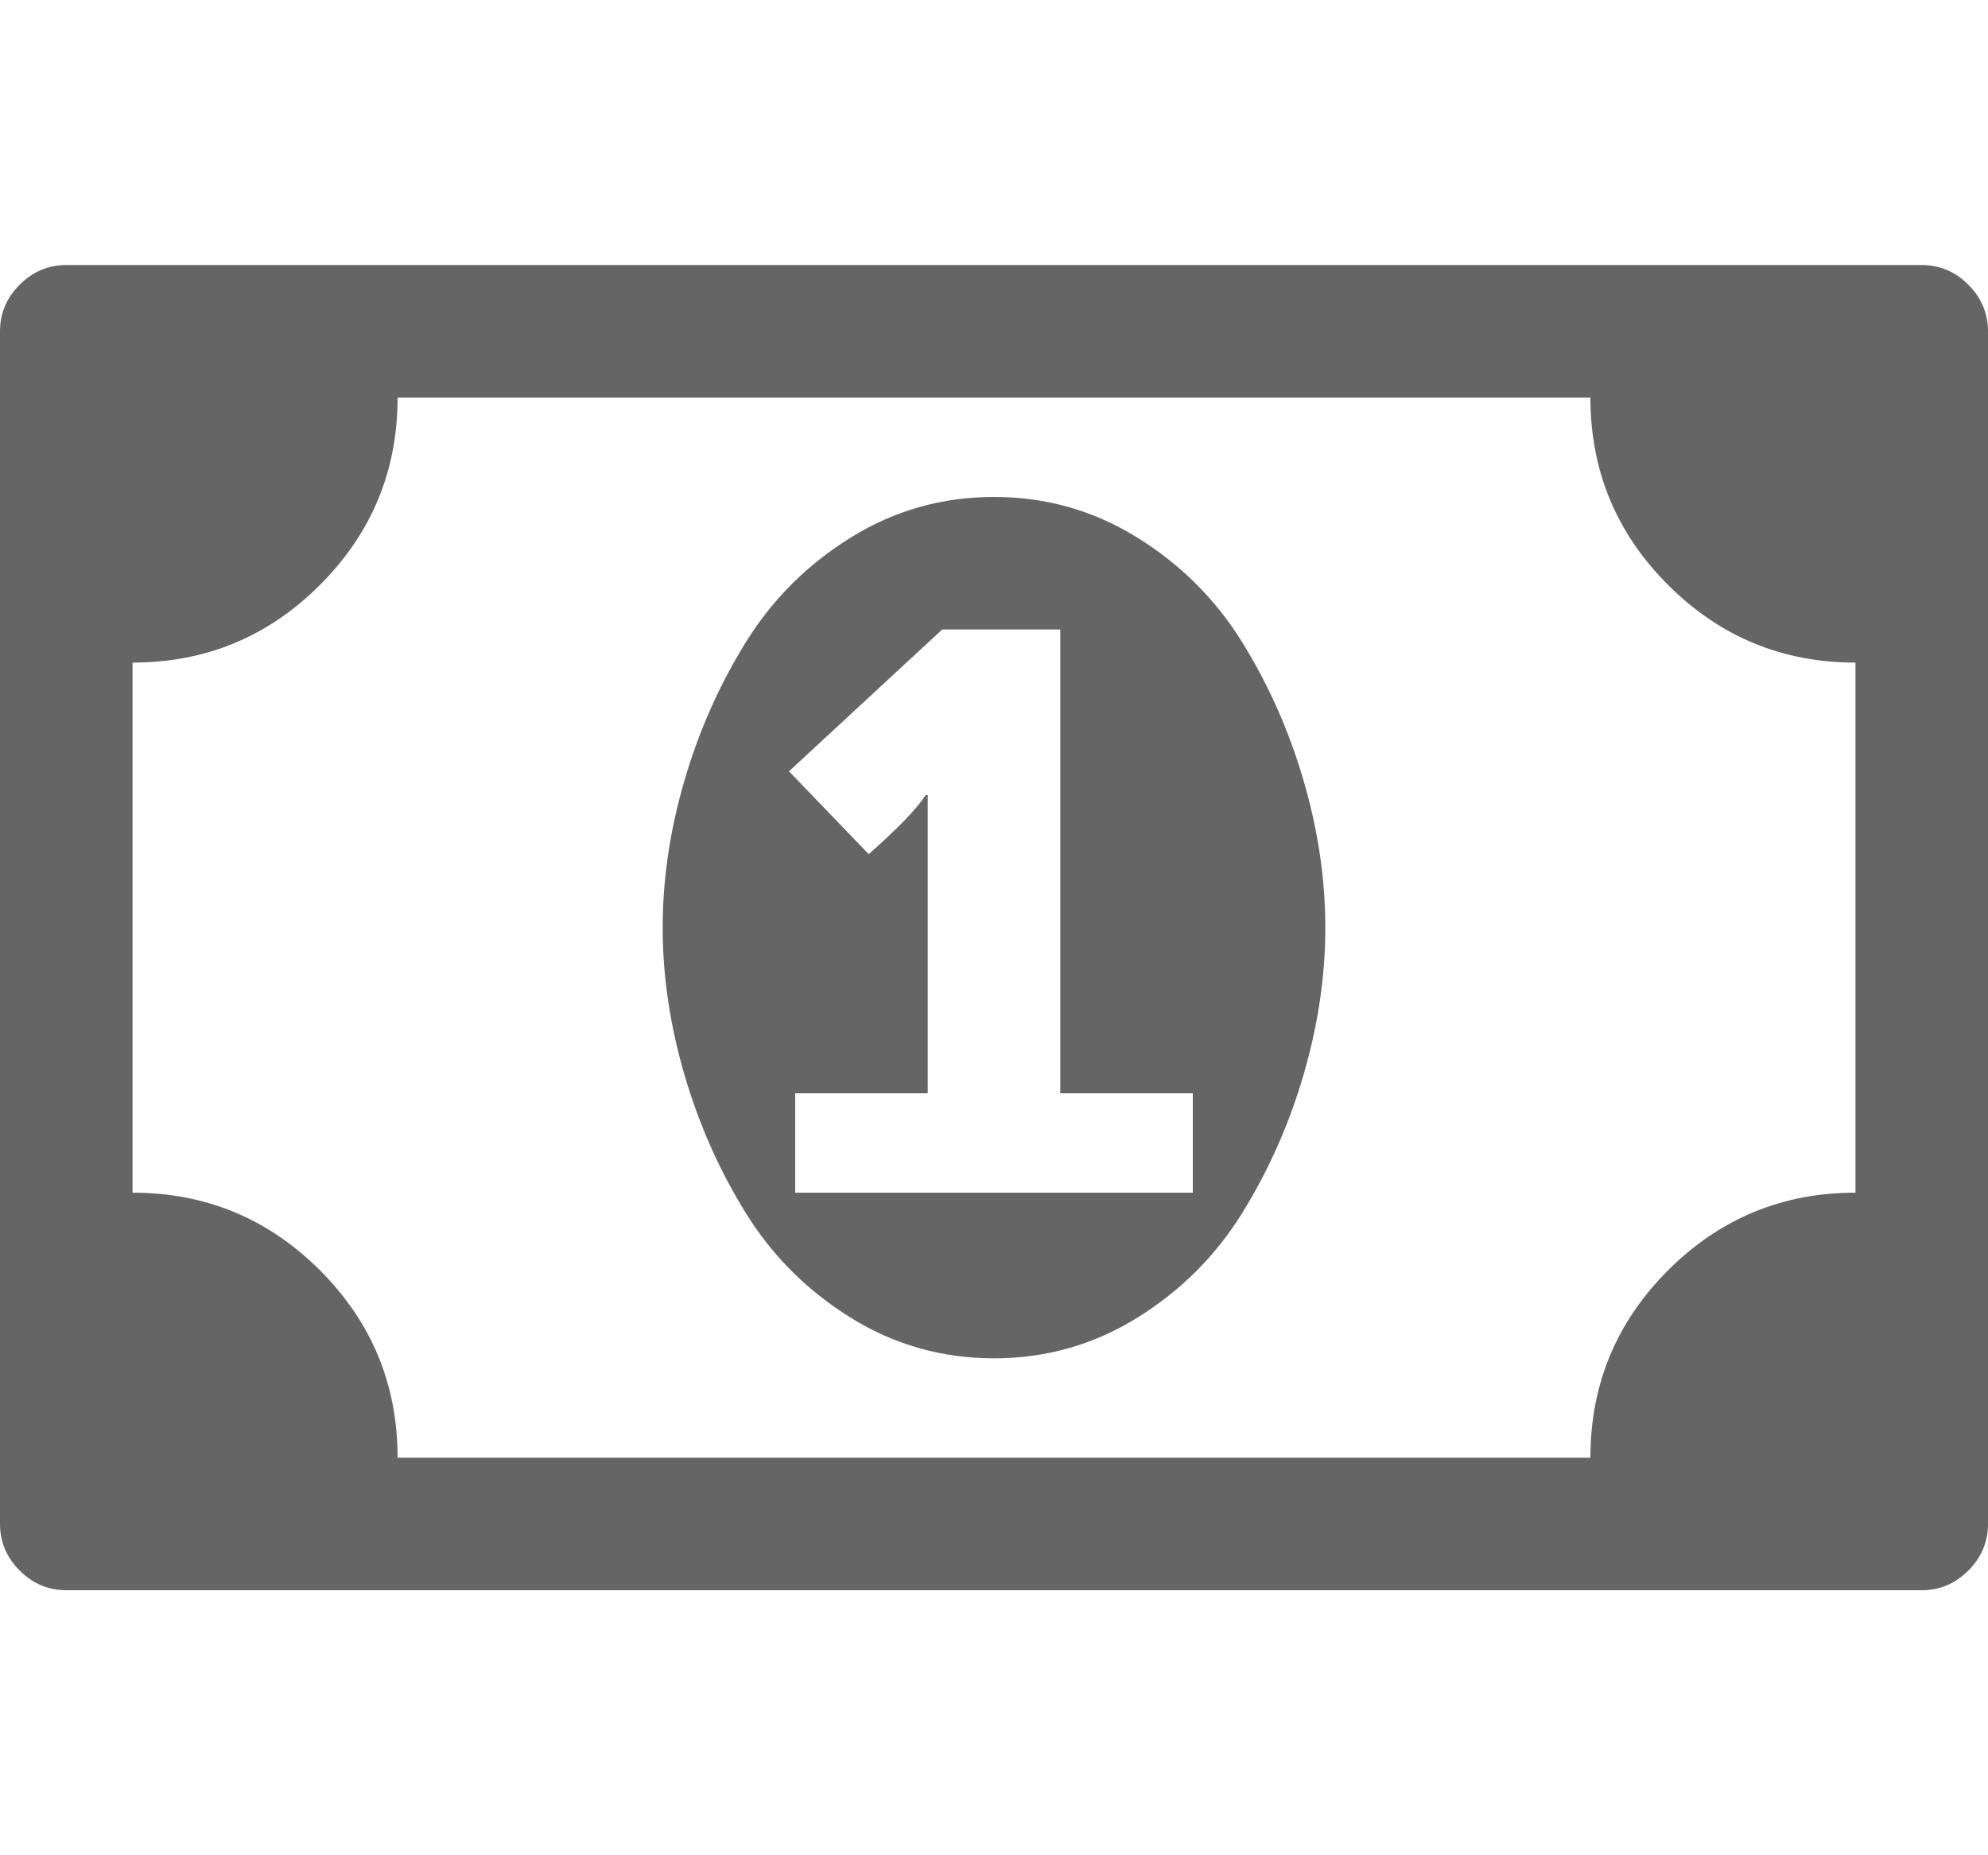 <svg xmlns="http://www.w3.org/2000/svg" width="100%" height="100%" viewBox="0 0 1920 1792"><path fill="#666565
" d="M768 1152h384v-96h-128v-448h-114l-148 137 77 80q42-37 55-57h2v288h-128v96zM1280 896q0 70-21 142t-59.5 134-101.5 101-138 39-138-39-101.5-101-59.5-134-21-142 21-142 59.5-134 101.5-101 138-39 138 39 101.5 101 59.5 134 21 142zM1792 1152v-512q-106 0-181-75t-75-181h-1152q0 106-75 181t-181 75v512q106 0 181 75t75 181h1152q0-106 75-181t181-75zM1920 320v1152q0 26-19 45t-45 19h-1792q-26 0-45-19t-19-45v-1152q0-26 19-45t45-19h1792q26 0 45 19t19 45z" /></svg>